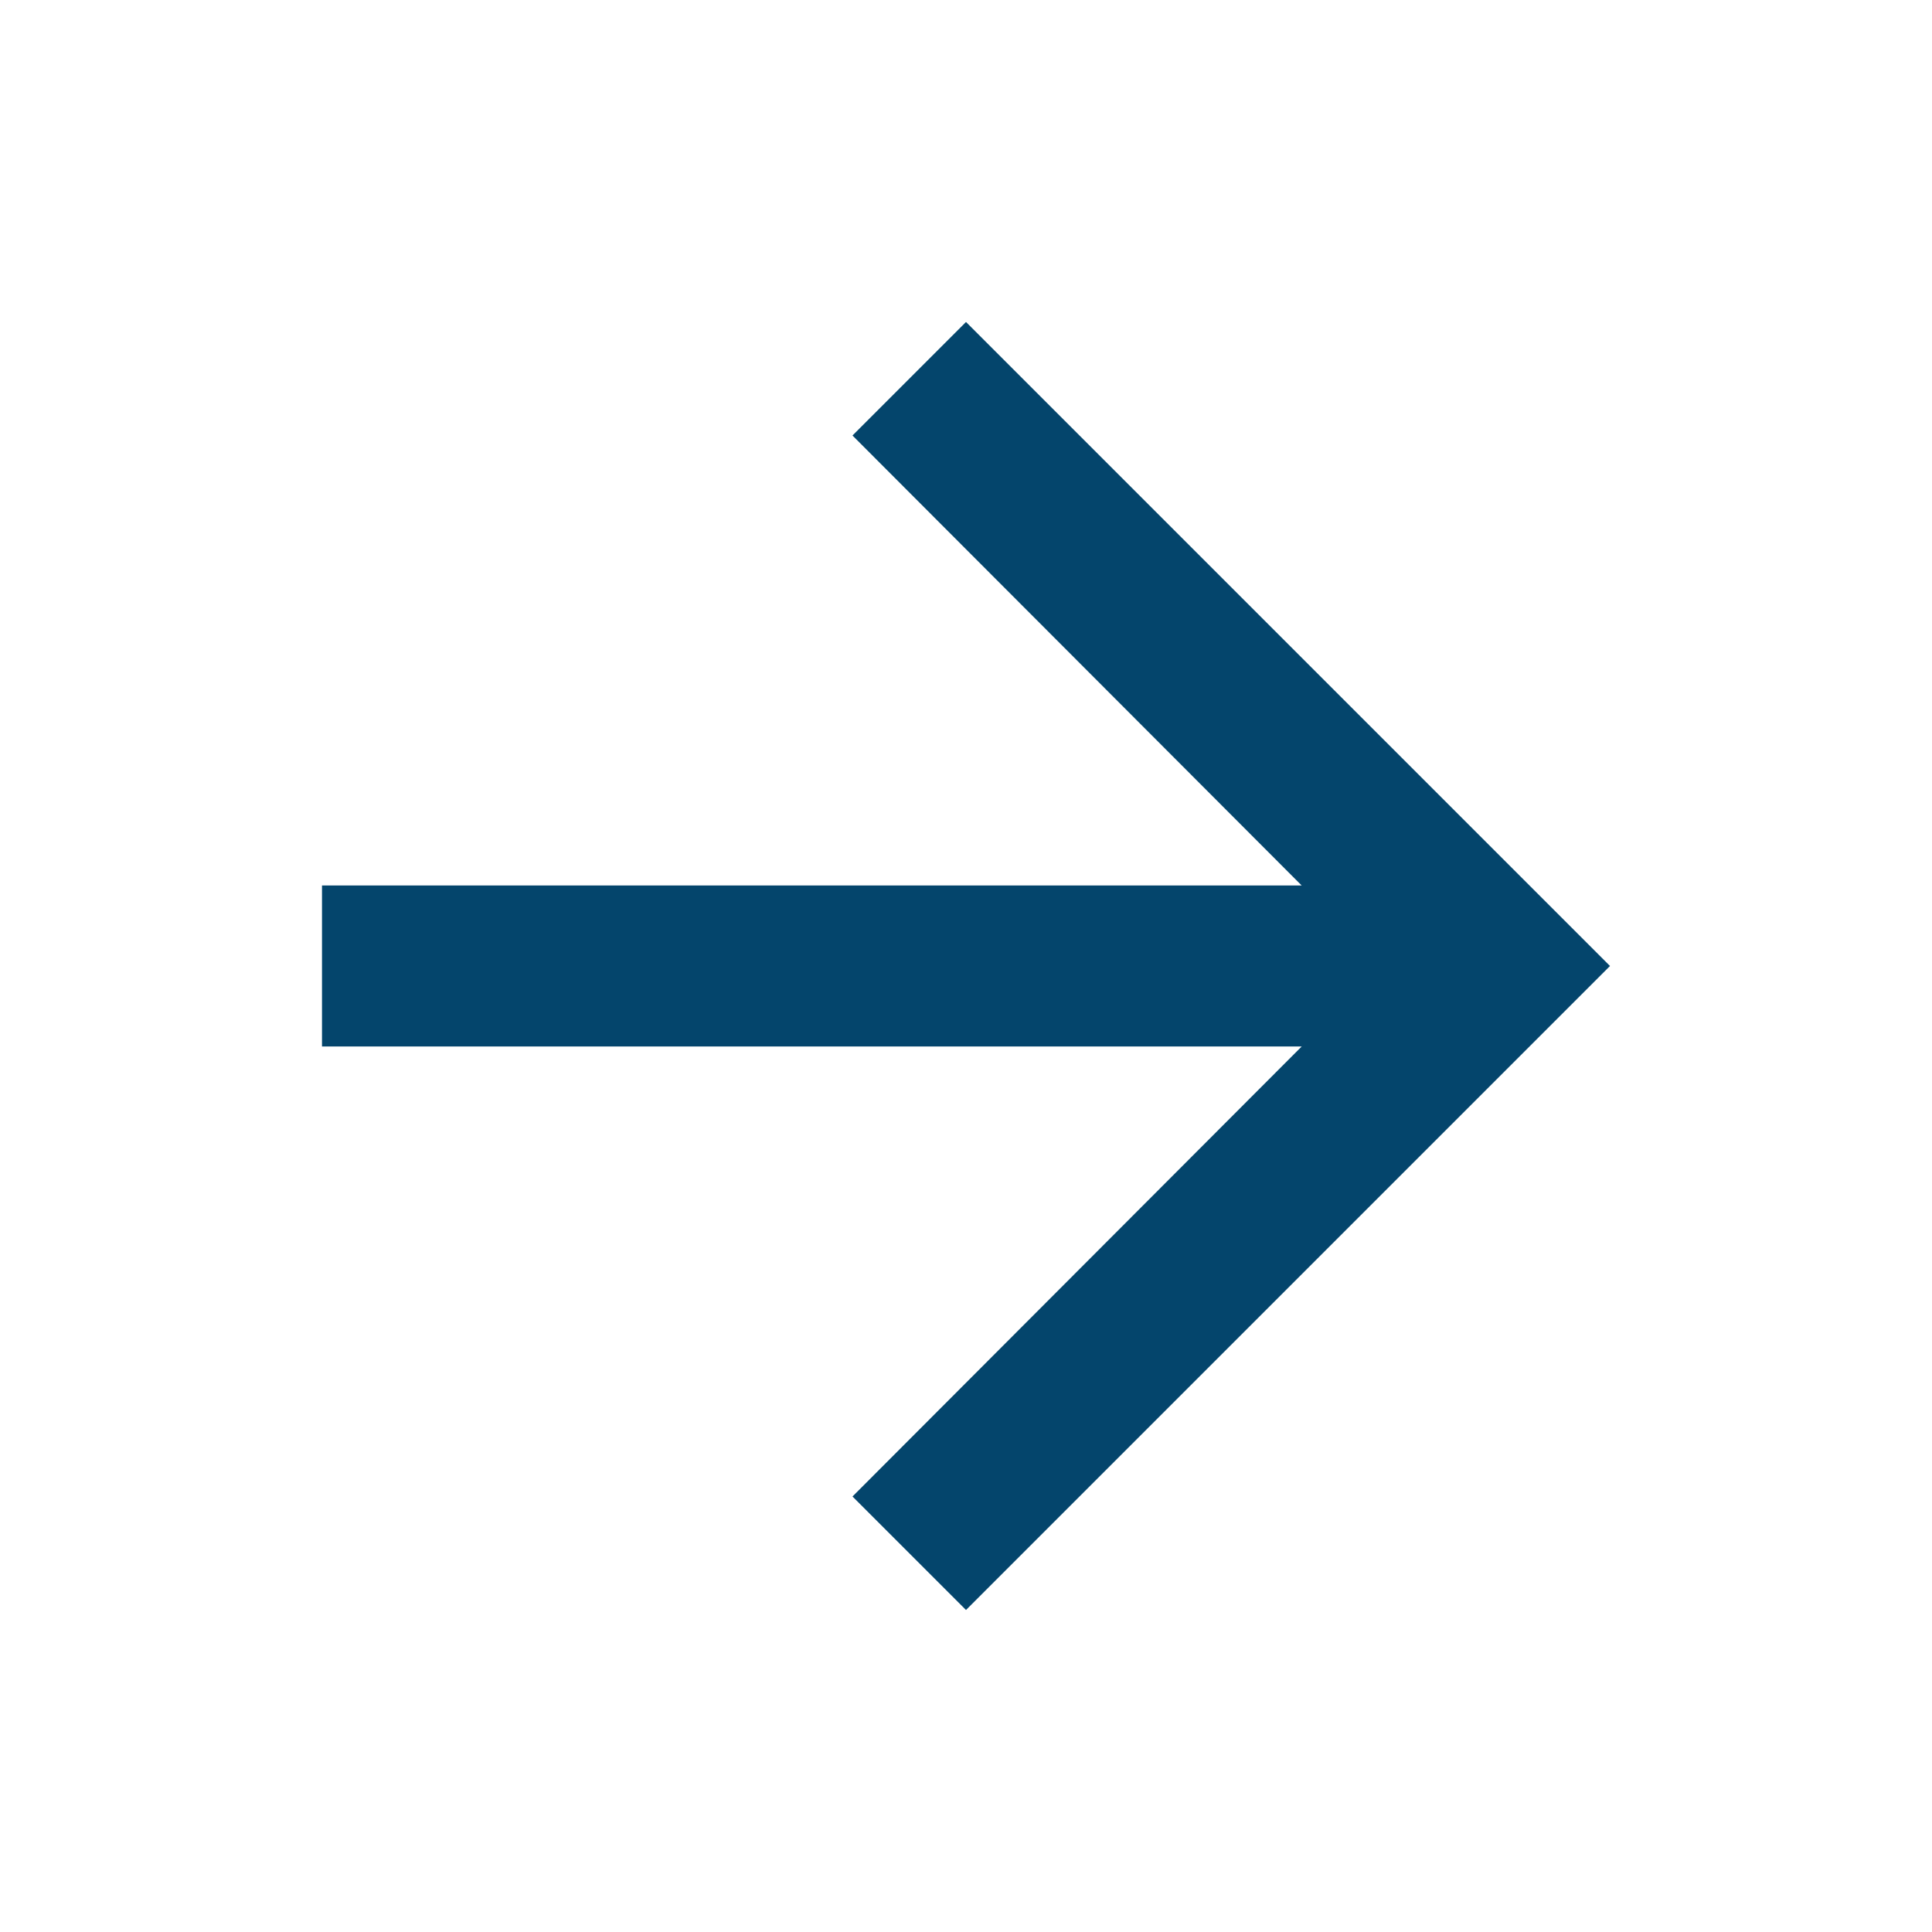 <svg xmlns="http://www.w3.org/2000/svg" height="24px" viewBox="0 0 24 24" width="24px" fill="#04456C"><path d="M0 0h24v24H0V0z" fill="none"/><path d="M12 4l-1.41 1.41L16.17 11H4v2h12.17l-5.58 5.59L12 20l8-8-8-8z"/></svg>